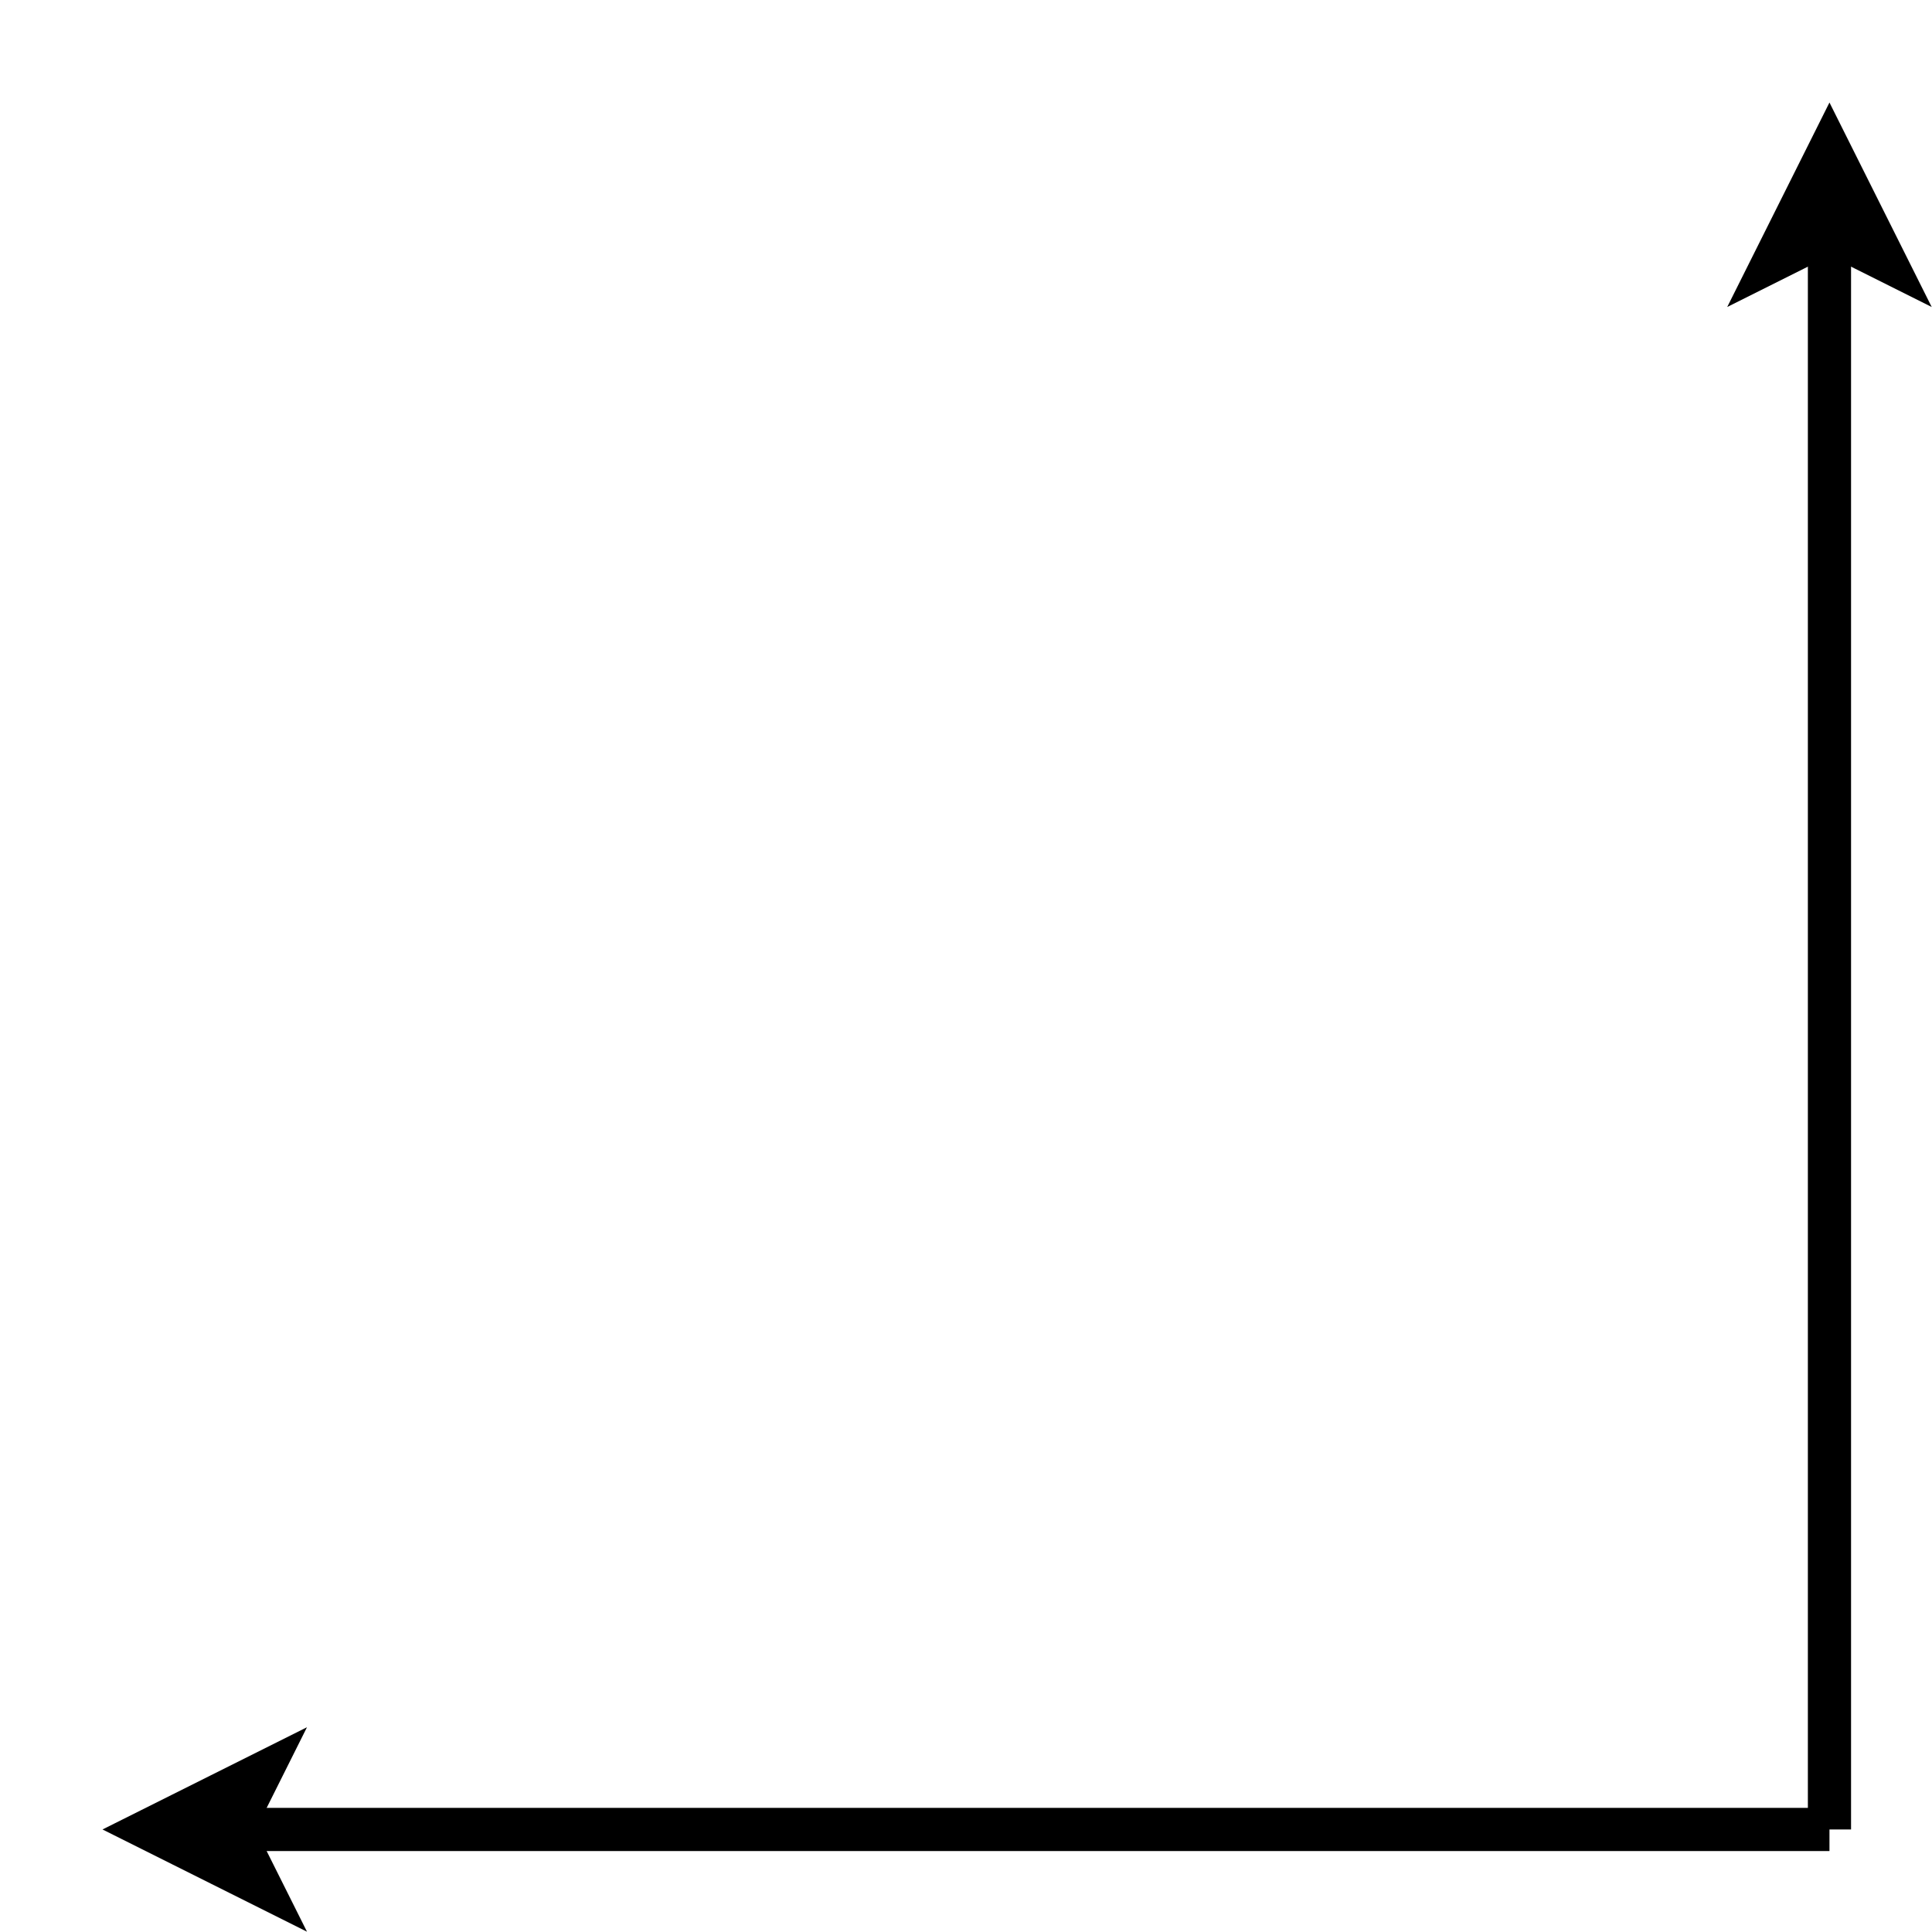 <?xml version="1.0" encoding="UTF-8"?>
<!-- Do not edit this file with editors other than draw.io -->
<!DOCTYPE svg PUBLIC "-//W3C//DTD SVG 1.1//EN" "http://www.w3.org/Graphics/SVG/1.1/DTD/svg11.dtd">
<svg xmlns="http://www.w3.org/2000/svg" xmlns:xlink="http://www.w3.org/1999/xlink" version="1.1" width="179px" height="179px" viewBox="-0.5 -0.5 179 179" content="&lt;mxfile host=&quot;app.diagrams.net&quot; modified=&quot;2023-12-27T05:44:11.390Z&quot; agent=&quot;Mozilla/5.0 (Windows NT 10.0; Win64; x64) AppleWebKit/537.36 (KHTML, like Gecko) Chrome/120.0.0.0 Safari/537.36 Edg/120.0.0.0&quot; etag=&quot;kV4ZWa7OMBgMSjVCKGi5&quot; version=&quot;22.1.11&quot; type=&quot;device&quot;&gt;&#10;  &lt;diagram name=&quot;第 1 页&quot; id=&quot;T9k5GnsADHcW8cGAXPhR&quot;&gt;&#10;    &lt;mxGraphModel dx=&quot;1346&quot; dy=&quot;532&quot; grid=&quot;1&quot; gridSize=&quot;10&quot; guides=&quot;1&quot; tooltips=&quot;1&quot; connect=&quot;1&quot; arrows=&quot;1&quot; fold=&quot;1&quot; page=&quot;0&quot; pageScale=&quot;1&quot; pageWidth=&quot;827&quot; pageHeight=&quot;1169&quot; math=&quot;0&quot; shadow=&quot;0&quot;&gt;&#10;      &lt;root&gt;&#10;        &lt;mxCell id=&quot;0&quot; /&gt;&#10;        &lt;mxCell id=&quot;1&quot; parent=&quot;0&quot; /&gt;&#10;        &lt;mxCell id=&quot;lCTK7adYV-3ULpj5ib9I-1&quot; value=&quot;&quot; style=&quot;endArrow=classic;html=1;rounded=0;strokeWidth=4;&quot; edge=&quot;1&quot; parent=&quot;1&quot;&gt;&#10;          &lt;mxGeometry width=&quot;50&quot; height=&quot;50&quot; relative=&quot;1&quot; as=&quot;geometry&quot;&gt;&#10;            &lt;mxPoint y=&quot;240&quot; as=&quot;sourcePoint&quot; /&gt;&#10;            &lt;mxPoint x=&quot;-160&quot; y=&quot;240&quot; as=&quot;targetPoint&quot; /&gt;&#10;          &lt;/mxGeometry&gt;&#10;        &lt;/mxCell&gt;&#10;        &lt;mxCell id=&quot;lCTK7adYV-3ULpj5ib9I-28&quot; value=&quot;&quot; style=&quot;endArrow=classic;html=1;rounded=0;strokeWidth=4;&quot; edge=&quot;1&quot; parent=&quot;1&quot;&gt;&#10;          &lt;mxGeometry width=&quot;50&quot; height=&quot;50&quot; relative=&quot;1&quot; as=&quot;geometry&quot;&gt;&#10;            &lt;mxPoint y=&quot;240&quot; as=&quot;sourcePoint&quot; /&gt;&#10;            &lt;mxPoint y=&quot;80&quot; as=&quot;targetPoint&quot; /&gt;&#10;          &lt;/mxGeometry&gt;&#10;        &lt;/mxCell&gt;&#10;      &lt;/root&gt;&#10;    &lt;/mxGraphModel&gt;&#10;  &lt;/diagram&gt;&#10;&lt;/mxfile&gt;&#10;"><defs/><g><path d="M 169 169 L 20.97 169" fill="none" stroke="rgb(0, 0, 0)" stroke-width="4" stroke-miterlimit="10" pointer-events="stroke"/><path d="M 13.47 169 L 23.47 164 L 20.97 169 L 23.47 174 Z" fill="rgb(0, 0, 0)" stroke="rgb(0, 0, 0)" stroke-width="4" stroke-miterlimit="10" pointer-events="all"/><path d="M 169 169 L 169 20.97" fill="none" stroke="rgb(0, 0, 0)" stroke-width="4" stroke-miterlimit="10" pointer-events="stroke"/><path d="M 169 13.47 L 174 23.47 L 169 20.97 L 164 23.47 Z" fill="rgb(0, 0, 0)" stroke="rgb(0, 0, 0)" stroke-width="4" stroke-miterlimit="10" pointer-events="all"/></g></svg>